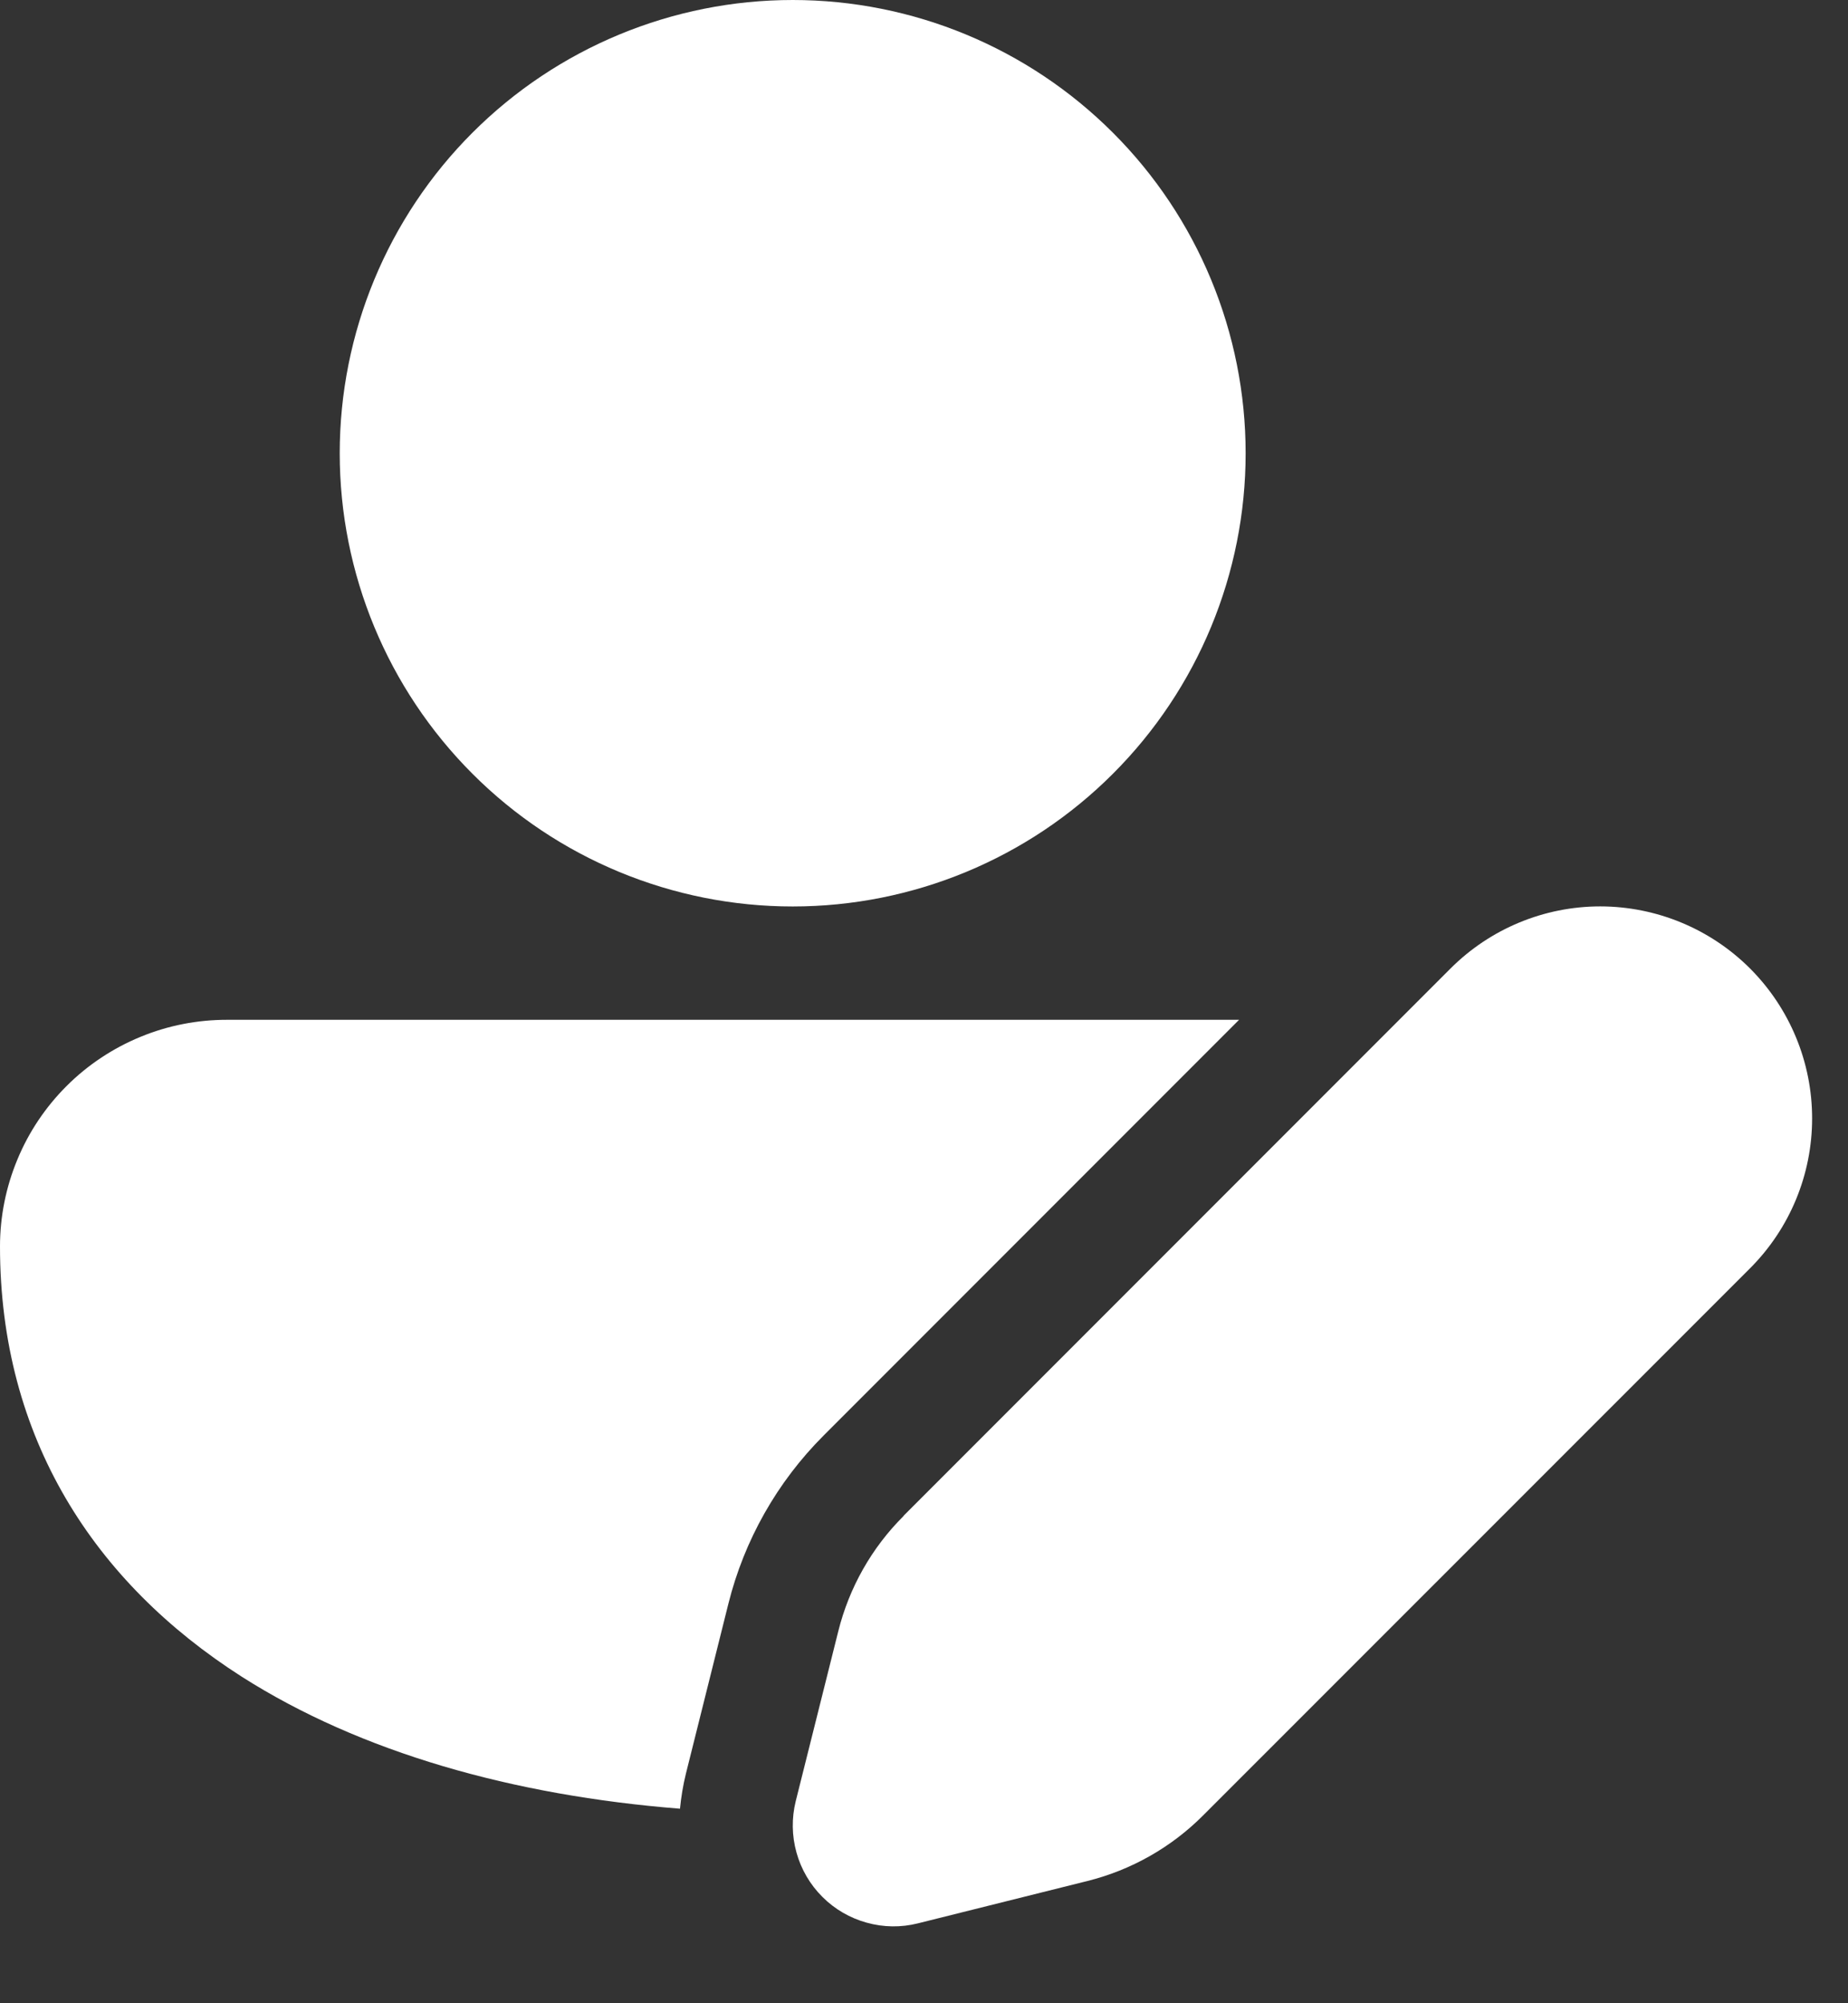 <svg width="24" height="26" viewBox="0 0 24 26" fill="none" xmlns="http://www.w3.org/2000/svg">
<rect x="0" y="0" width="24" height="26" fill="#333333" stroke="none"/>
<path d="M10.295 0C8.735 0 7.238 0.62 6.135 1.723C5.032 2.826 4.412 4.323 4.412 5.883C4.412 7.443 5.032 8.939 6.135 10.042C7.238 11.146 8.735 11.765 10.295 11.765C11.855 11.765 13.351 11.146 14.454 10.042C15.558 8.939 16.177 7.443 16.177 5.883C16.177 4.323 15.558 2.826 14.454 1.723C13.351 0.62 11.855 0 10.295 0ZM2.955 13.236C2.567 13.235 2.183 13.309 1.825 13.457C1.467 13.604 1.141 13.82 0.867 14.093C0.592 14.367 0.374 14.691 0.226 15.049C0.077 15.407 0 15.79 0 16.177C0 18.664 1.225 20.539 3.14 21.762C4.684 22.745 6.667 23.304 8.831 23.475C8.846 23.325 8.87 23.173 8.908 23.02L9.459 20.817C9.665 19.991 10.092 19.236 10.695 18.633L16.092 13.236H2.956H2.955ZM11.735 19.673L18.838 12.57C19.354 12.054 20.054 11.764 20.783 11.764C21.513 11.765 22.213 12.055 22.729 12.571C23.244 13.087 23.534 13.786 23.534 14.516C23.534 15.246 23.244 15.945 22.728 16.461L15.624 23.563C15.211 23.977 14.692 24.271 14.124 24.413L11.921 24.963C11.702 25.018 11.473 25.015 11.255 24.954C11.038 24.894 10.839 24.779 10.68 24.619C10.52 24.46 10.404 24.261 10.344 24.044C10.283 23.826 10.28 23.597 10.334 23.378L10.886 21.175C11.027 20.607 11.321 20.087 11.736 19.675L11.735 19.673Z" fill="white"/>
</svg>
